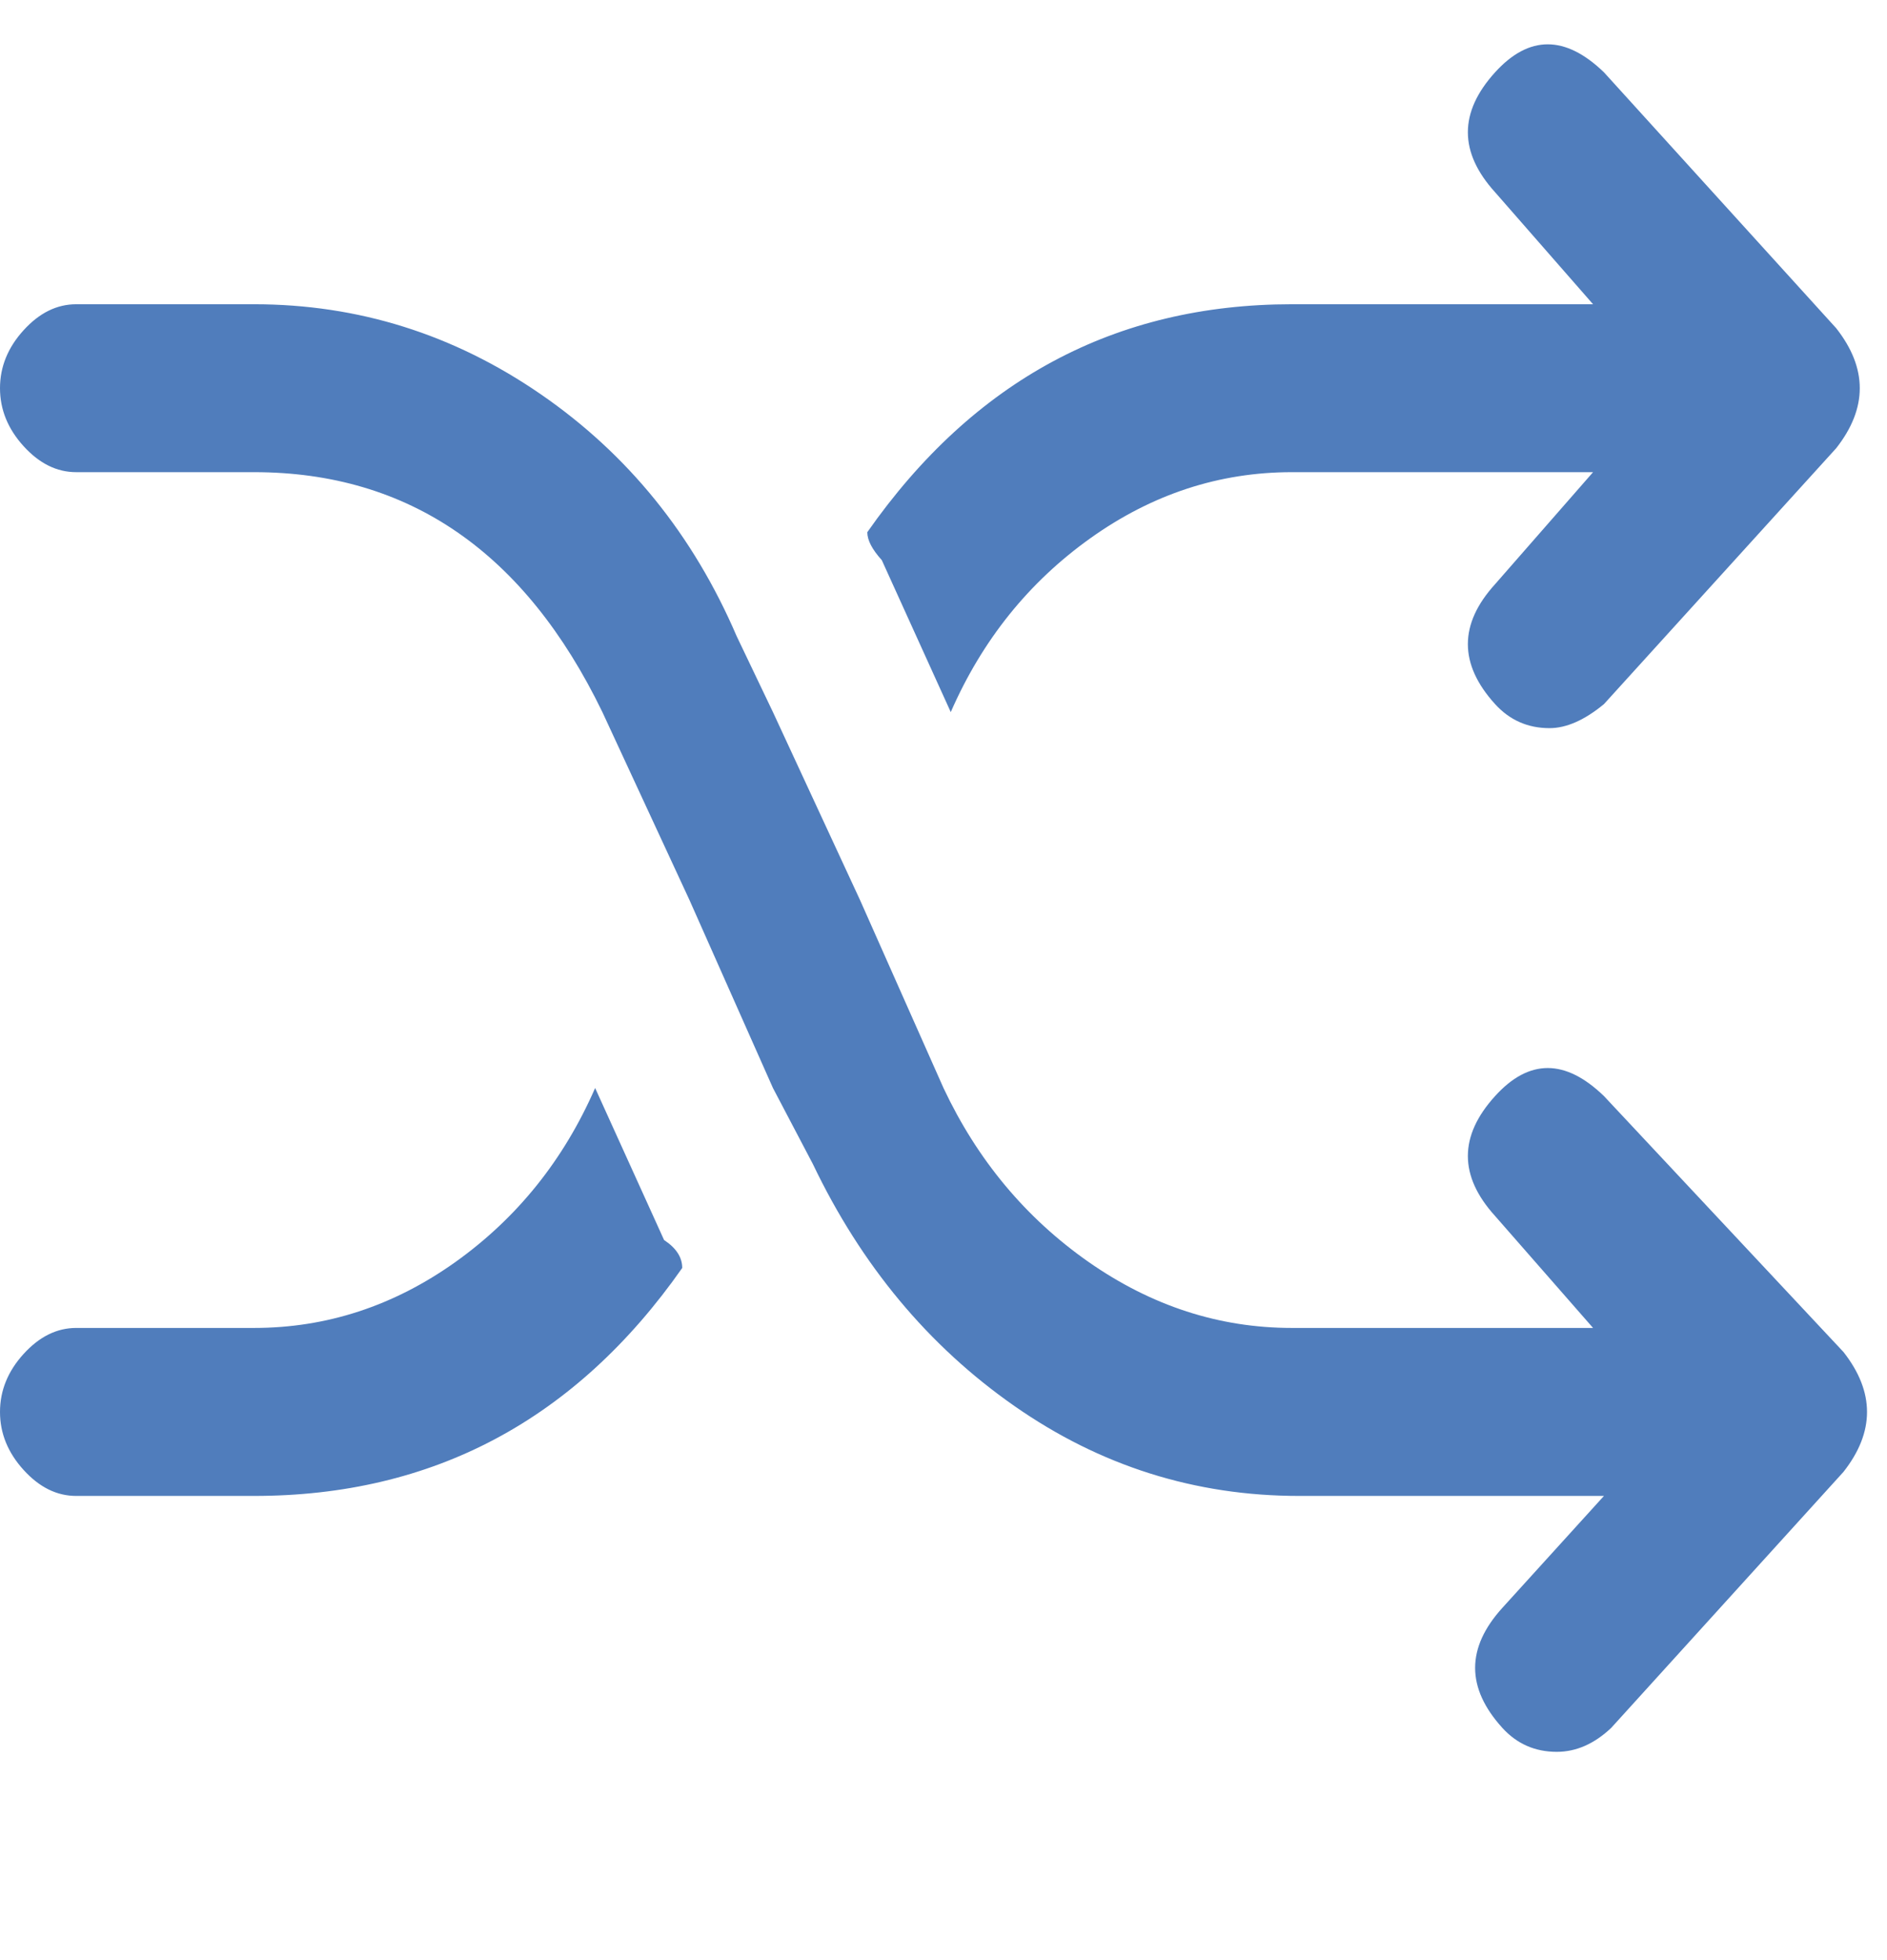 <svg width="26" height="27" viewBox="0 0 26 27" fill="none" xmlns="http://www.w3.org/2000/svg">
<g clip-path="url(#clip0_5_1714)">
<path d="M3.5 20.606C5.967 20.606 7.933 19.559 9.4 17.466C9.4 17.319 9.317 17.191 9.15 17.081L8.2 14.987C7.767 15.979 7.125 16.777 6.275 17.384C5.425 17.989 4.5 18.292 3.5 18.292H1.05C0.783 18.292 0.542 18.412 0.325 18.65C0.108 18.889 0 19.155 0 19.449C0 19.743 0.108 20.009 0.325 20.248C0.542 20.487 0.783 20.606 1.05 20.606H3.5ZM22.1 0.996C21.567 0.482 21.067 0.482 20.6 0.996C20.1 1.547 20.1 2.097 20.6 2.648L21.95 4.191H17.8C15.367 4.191 13.417 5.237 11.95 7.331C11.95 7.441 12.017 7.569 12.15 7.716L13.1 9.809C13.533 8.818 14.175 8.019 15.025 7.413C15.875 6.807 16.8 6.504 17.8 6.504H21.95L20.6 8.047C20.1 8.597 20.1 9.148 20.6 9.699C20.8 9.919 21.05 10.03 21.35 10.03C21.583 10.03 21.833 9.919 22.1 9.699L25.3 6.174C25.733 5.623 25.733 5.072 25.3 4.521L22.1 0.996ZM22.1 15.098C21.567 14.583 21.067 14.583 20.6 15.098C20.1 15.648 20.1 16.199 20.6 16.75L21.95 18.292H17.8C16.8 18.292 15.867 17.989 15 17.384C14.133 16.777 13.467 15.979 13 14.987L11.85 12.398L10.65 9.809L10.15 8.763C9.55 7.367 8.65 6.256 7.45 5.43C6.25 4.604 4.933 4.191 3.5 4.191H1.05C0.783 4.191 0.542 4.31 0.325 4.549C0.108 4.787 0 5.054 0 5.347C0 5.641 0.108 5.907 0.325 6.146C0.542 6.385 0.783 6.504 1.05 6.504H3.5C5.633 6.504 7.233 7.606 8.3 9.809L9.5 12.398L10.65 14.987L11.2 16.034C11.867 17.429 12.792 18.54 13.975 19.366C15.158 20.193 16.467 20.606 17.9 20.606H22.1L20.7 22.148C20.2 22.699 20.2 23.25 20.7 23.801C20.9 24.021 21.15 24.131 21.45 24.131C21.717 24.131 21.967 24.021 22.2 23.801L25.4 20.275C25.833 19.725 25.833 19.174 25.4 18.623L22.1 15.098Z" fill="#507DBC"/>
</g>
<defs>
<clipPath id="clip0_5_1714">
<rect width="26" height="26" fill="white" transform="translate(0 0.5)"/>
</clipPath>
</defs>
</svg>
